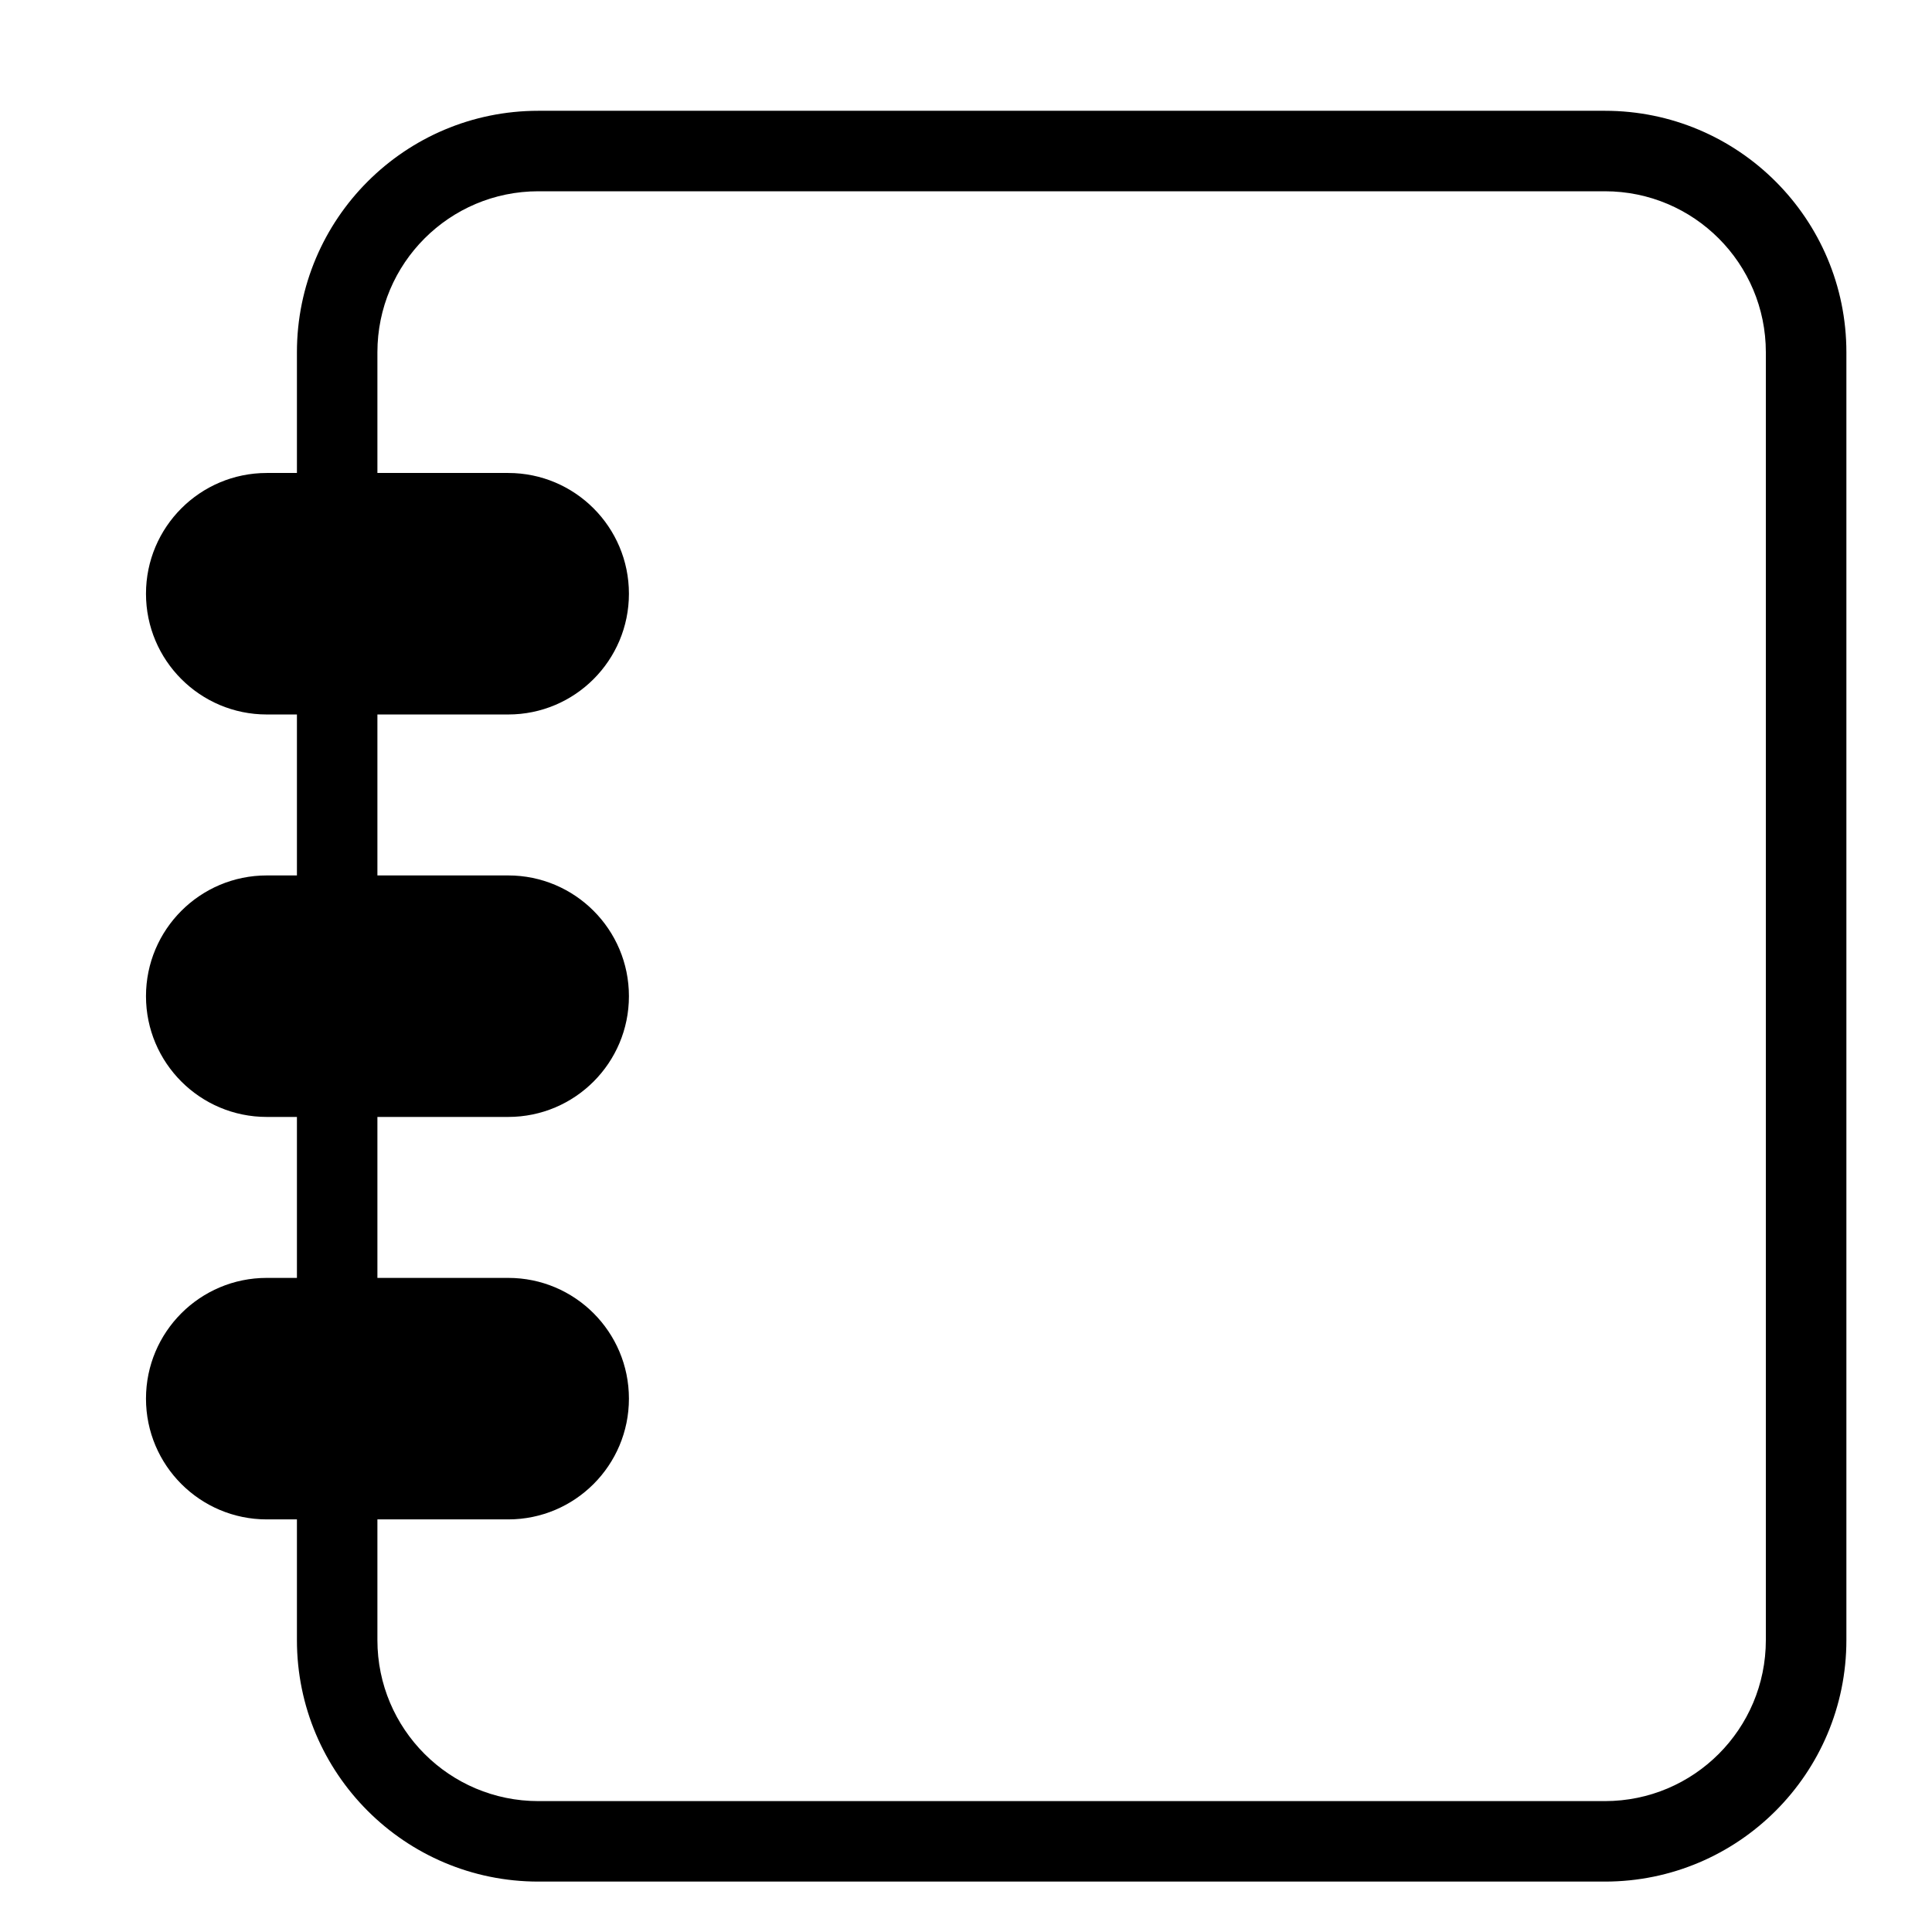 <svg width="32" height="32" viewBox="0 0 32 32" xmlns="http://www.w3.org/2000/svg">
<path fill-rule="evenodd" clip-rule="evenodd" d="M26.582 3.168H8.917C7.445 3.168 6.251 4.362 6.251 5.835V27.165C6.251 28.638 7.445 29.832 8.917 29.832H26.582C28.055 29.832 29.248 28.638 29.248 27.165V5.835C29.248 4.362 28.055 3.168 26.582 3.168ZM8.917 1.835C6.709 1.835 4.918 3.626 4.918 5.835V27.165C4.918 29.374 6.709 31.165 8.917 31.165H26.582C28.791 31.165 30.582 29.374 30.582 27.165V5.835C30.582 3.626 28.791 1.835 26.582 1.835H8.917Z" />
<path d="M2.418 9.834C2.418 8.73 3.314 7.834 4.418 7.834H8.418C9.522 7.834 10.417 8.73 10.417 9.834C10.417 10.938 9.522 11.834 8.418 11.834H4.418C3.314 11.834 2.418 10.938 2.418 9.834Z" />
<path d="M2.418 16.5C2.418 15.396 3.314 14.5 4.418 14.5H8.418C9.522 14.5 10.417 15.396 10.417 16.5C10.417 17.604 9.522 18.5 8.418 18.5H4.418C3.314 18.5 2.418 17.604 2.418 16.5Z" />
<path d="M2.418 23.166C2.418 22.061 3.314 21.166 4.418 21.166H8.418C9.522 21.166 10.417 22.061 10.417 23.166C10.417 24.27 9.522 25.166 8.418 25.166H4.418C3.314 25.166 2.418 24.27 2.418 23.166Z" />
</svg>
